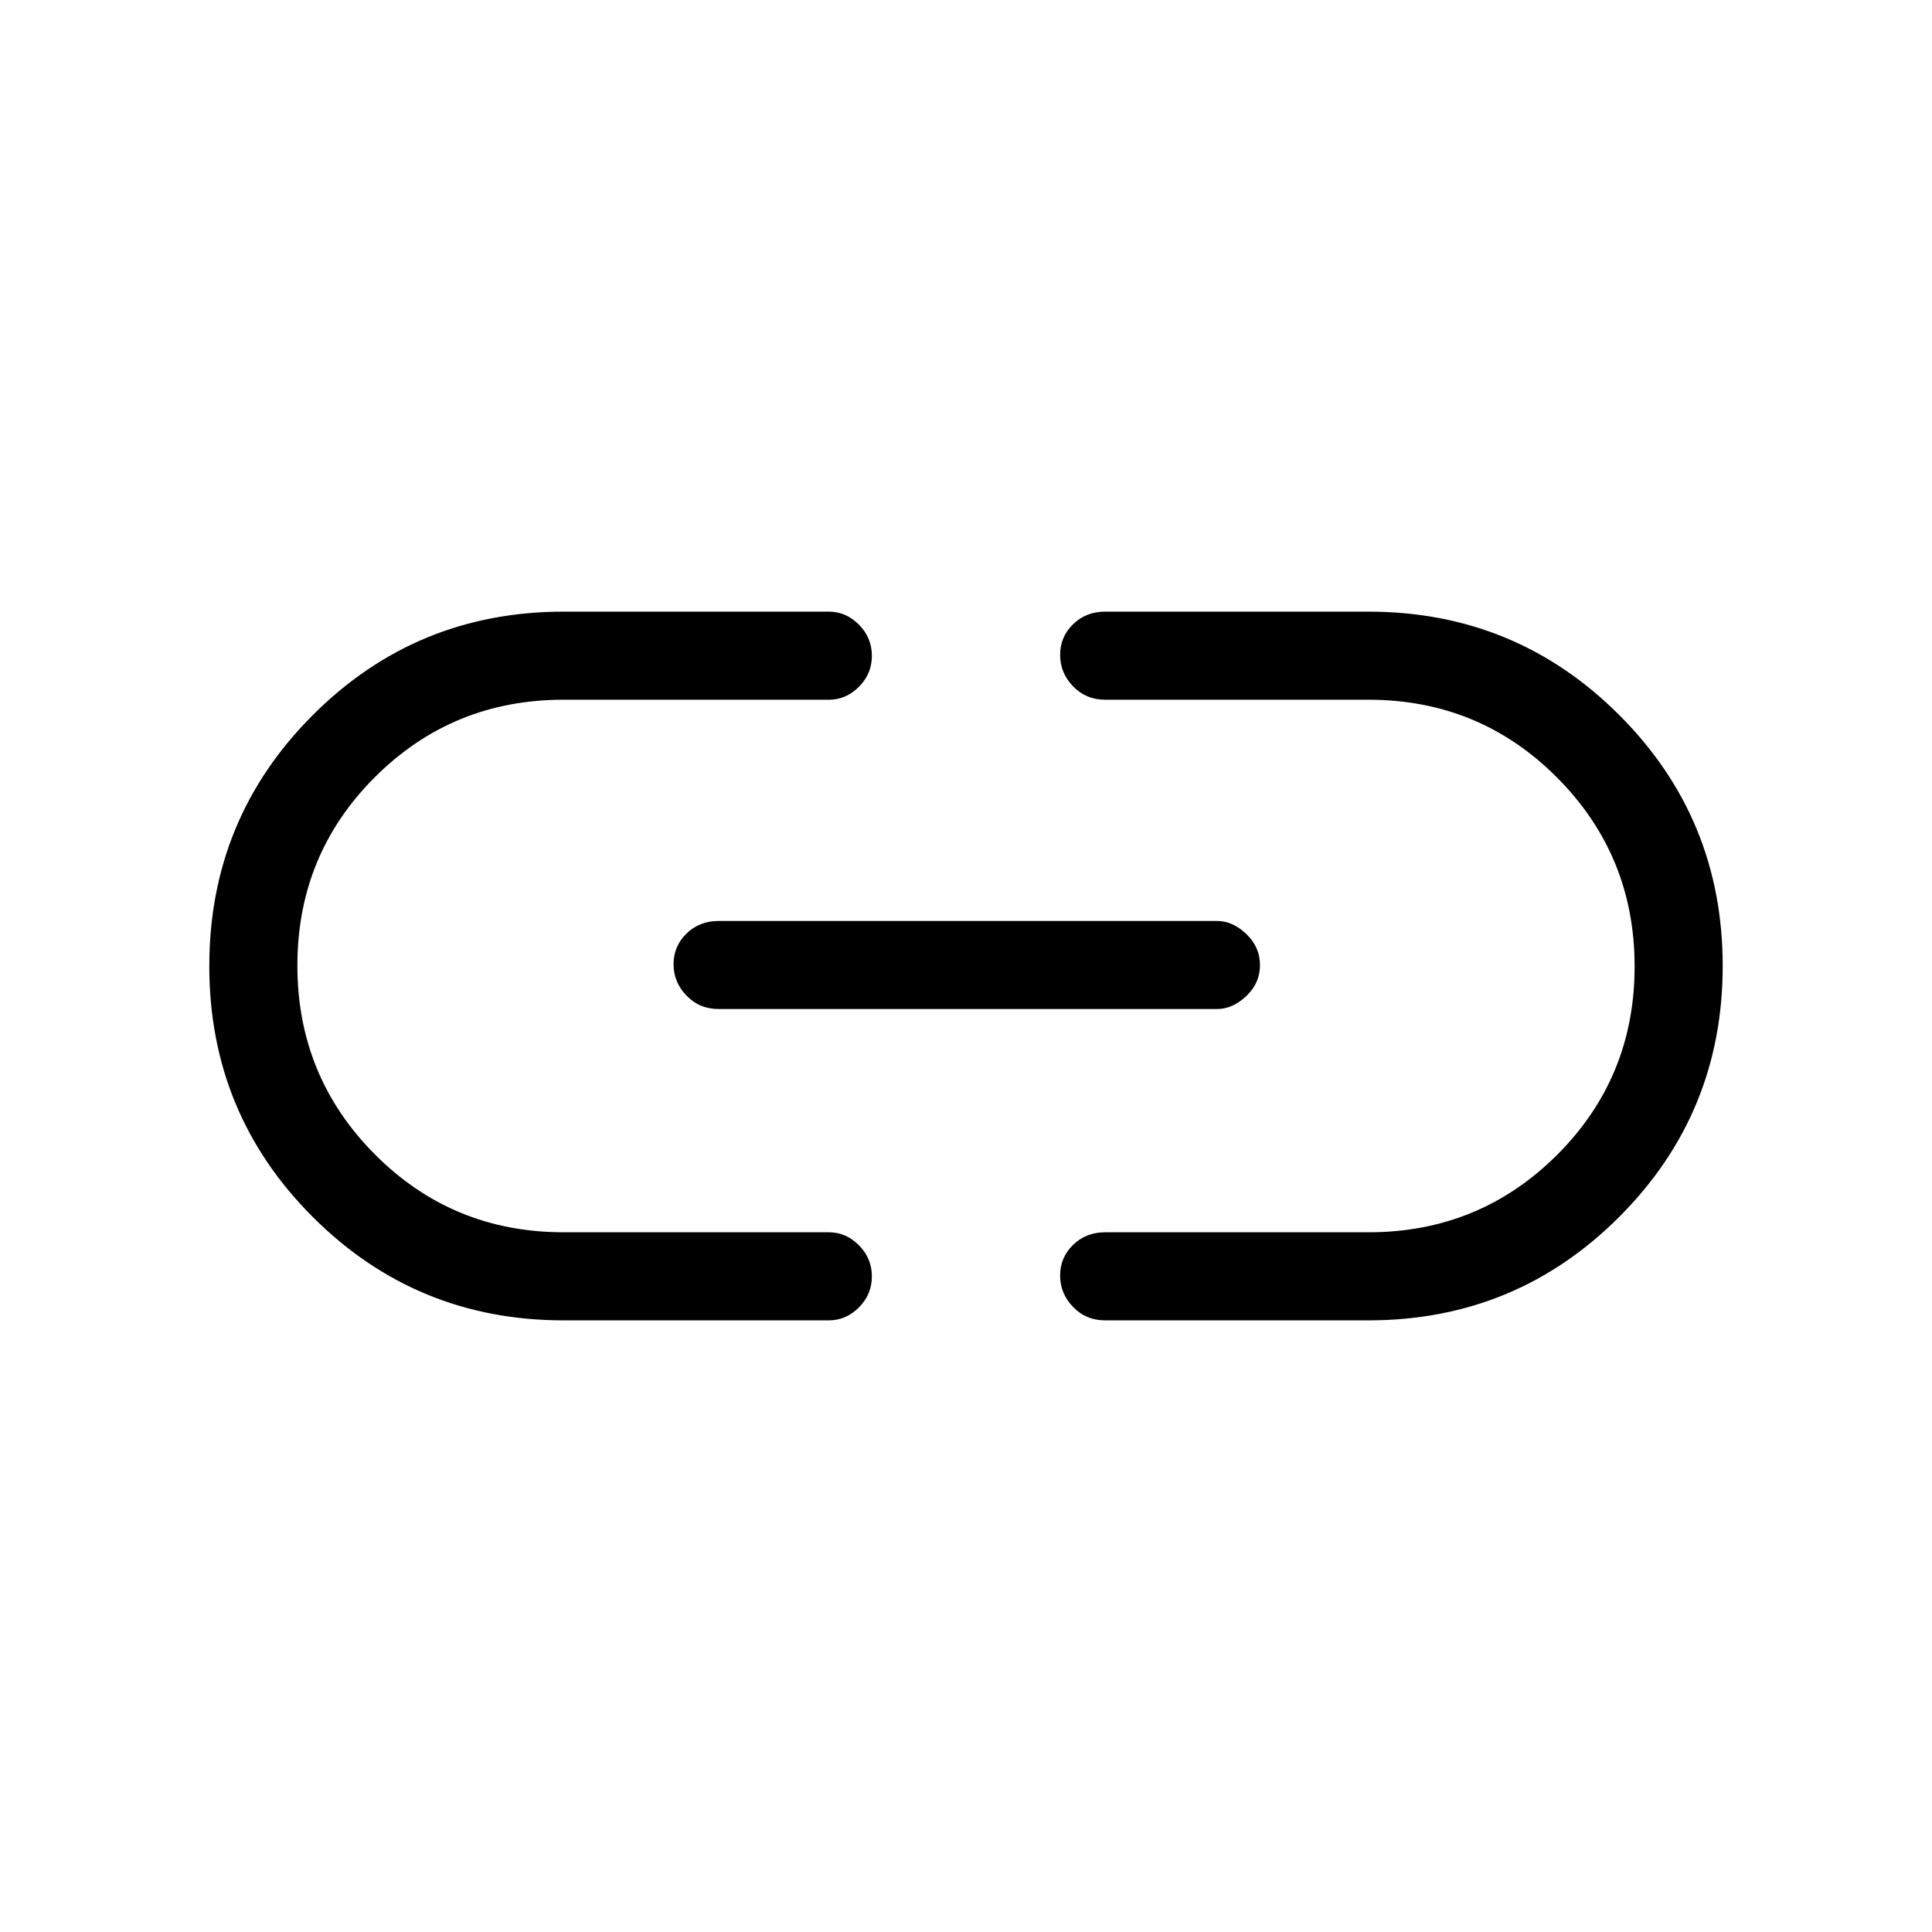 <svg xmlns="http://www.w3.org/2000/svg" height="48" viewBox="0 -960 960 960" width="48"><path d="M280.08-303.92q-73.29 0-124.68-51.39Q104-406.69 104-479.96q0-73.26 51.4-124.69 51.39-51.43 124.68-51.43h131.77q8.56 0 14.97 6.49 6.41 6.48 6.41 15.43t-6.41 15.4q-6.41 6.45-14.97 6.45H279.99q-55.17 0-93.7 38.46-38.52 38.46-38.52 93.61 0 55.16 38.52 93.86 38.53 38.69 93.7 38.69h131.86q8.56 0 14.97 6.48 6.41 6.49 6.41 15.43 0 8.95-6.41 15.4-6.41 6.46-14.97 6.46H280.08Zm77-154.7q-9.54 0-15.96-6.66-6.43-6.67-6.43-15.62t6.43-15.22q6.42-6.26 15.96-6.26h247.61q7.82 0 14.6 6.48 6.79 6.49 6.79 15.43 0 8.95-6.79 15.4-6.78 6.45-14.6 6.45H357.08Zm192.07 154.7q-9.53 0-15.96-6.67-6.42-6.67-6.42-15.62 0-8.94 6.42-15.21 6.43-6.27 15.96-6.27h130.86q55.17 0 93.7-38.46 38.52-38.46 38.52-93.61 0-55.16-38.52-93.86-38.53-38.69-93.7-38.69H549.15q-9.53 0-15.96-6.67-6.42-6.67-6.42-15.61 0-8.95 6.42-15.22 6.43-6.27 15.96-6.27h130.77q73.29 0 124.68 51.39Q856-553.31 856-480.04q0 73.26-51.4 124.69-51.39 51.43-124.68 51.43H549.15Z"/></svg>